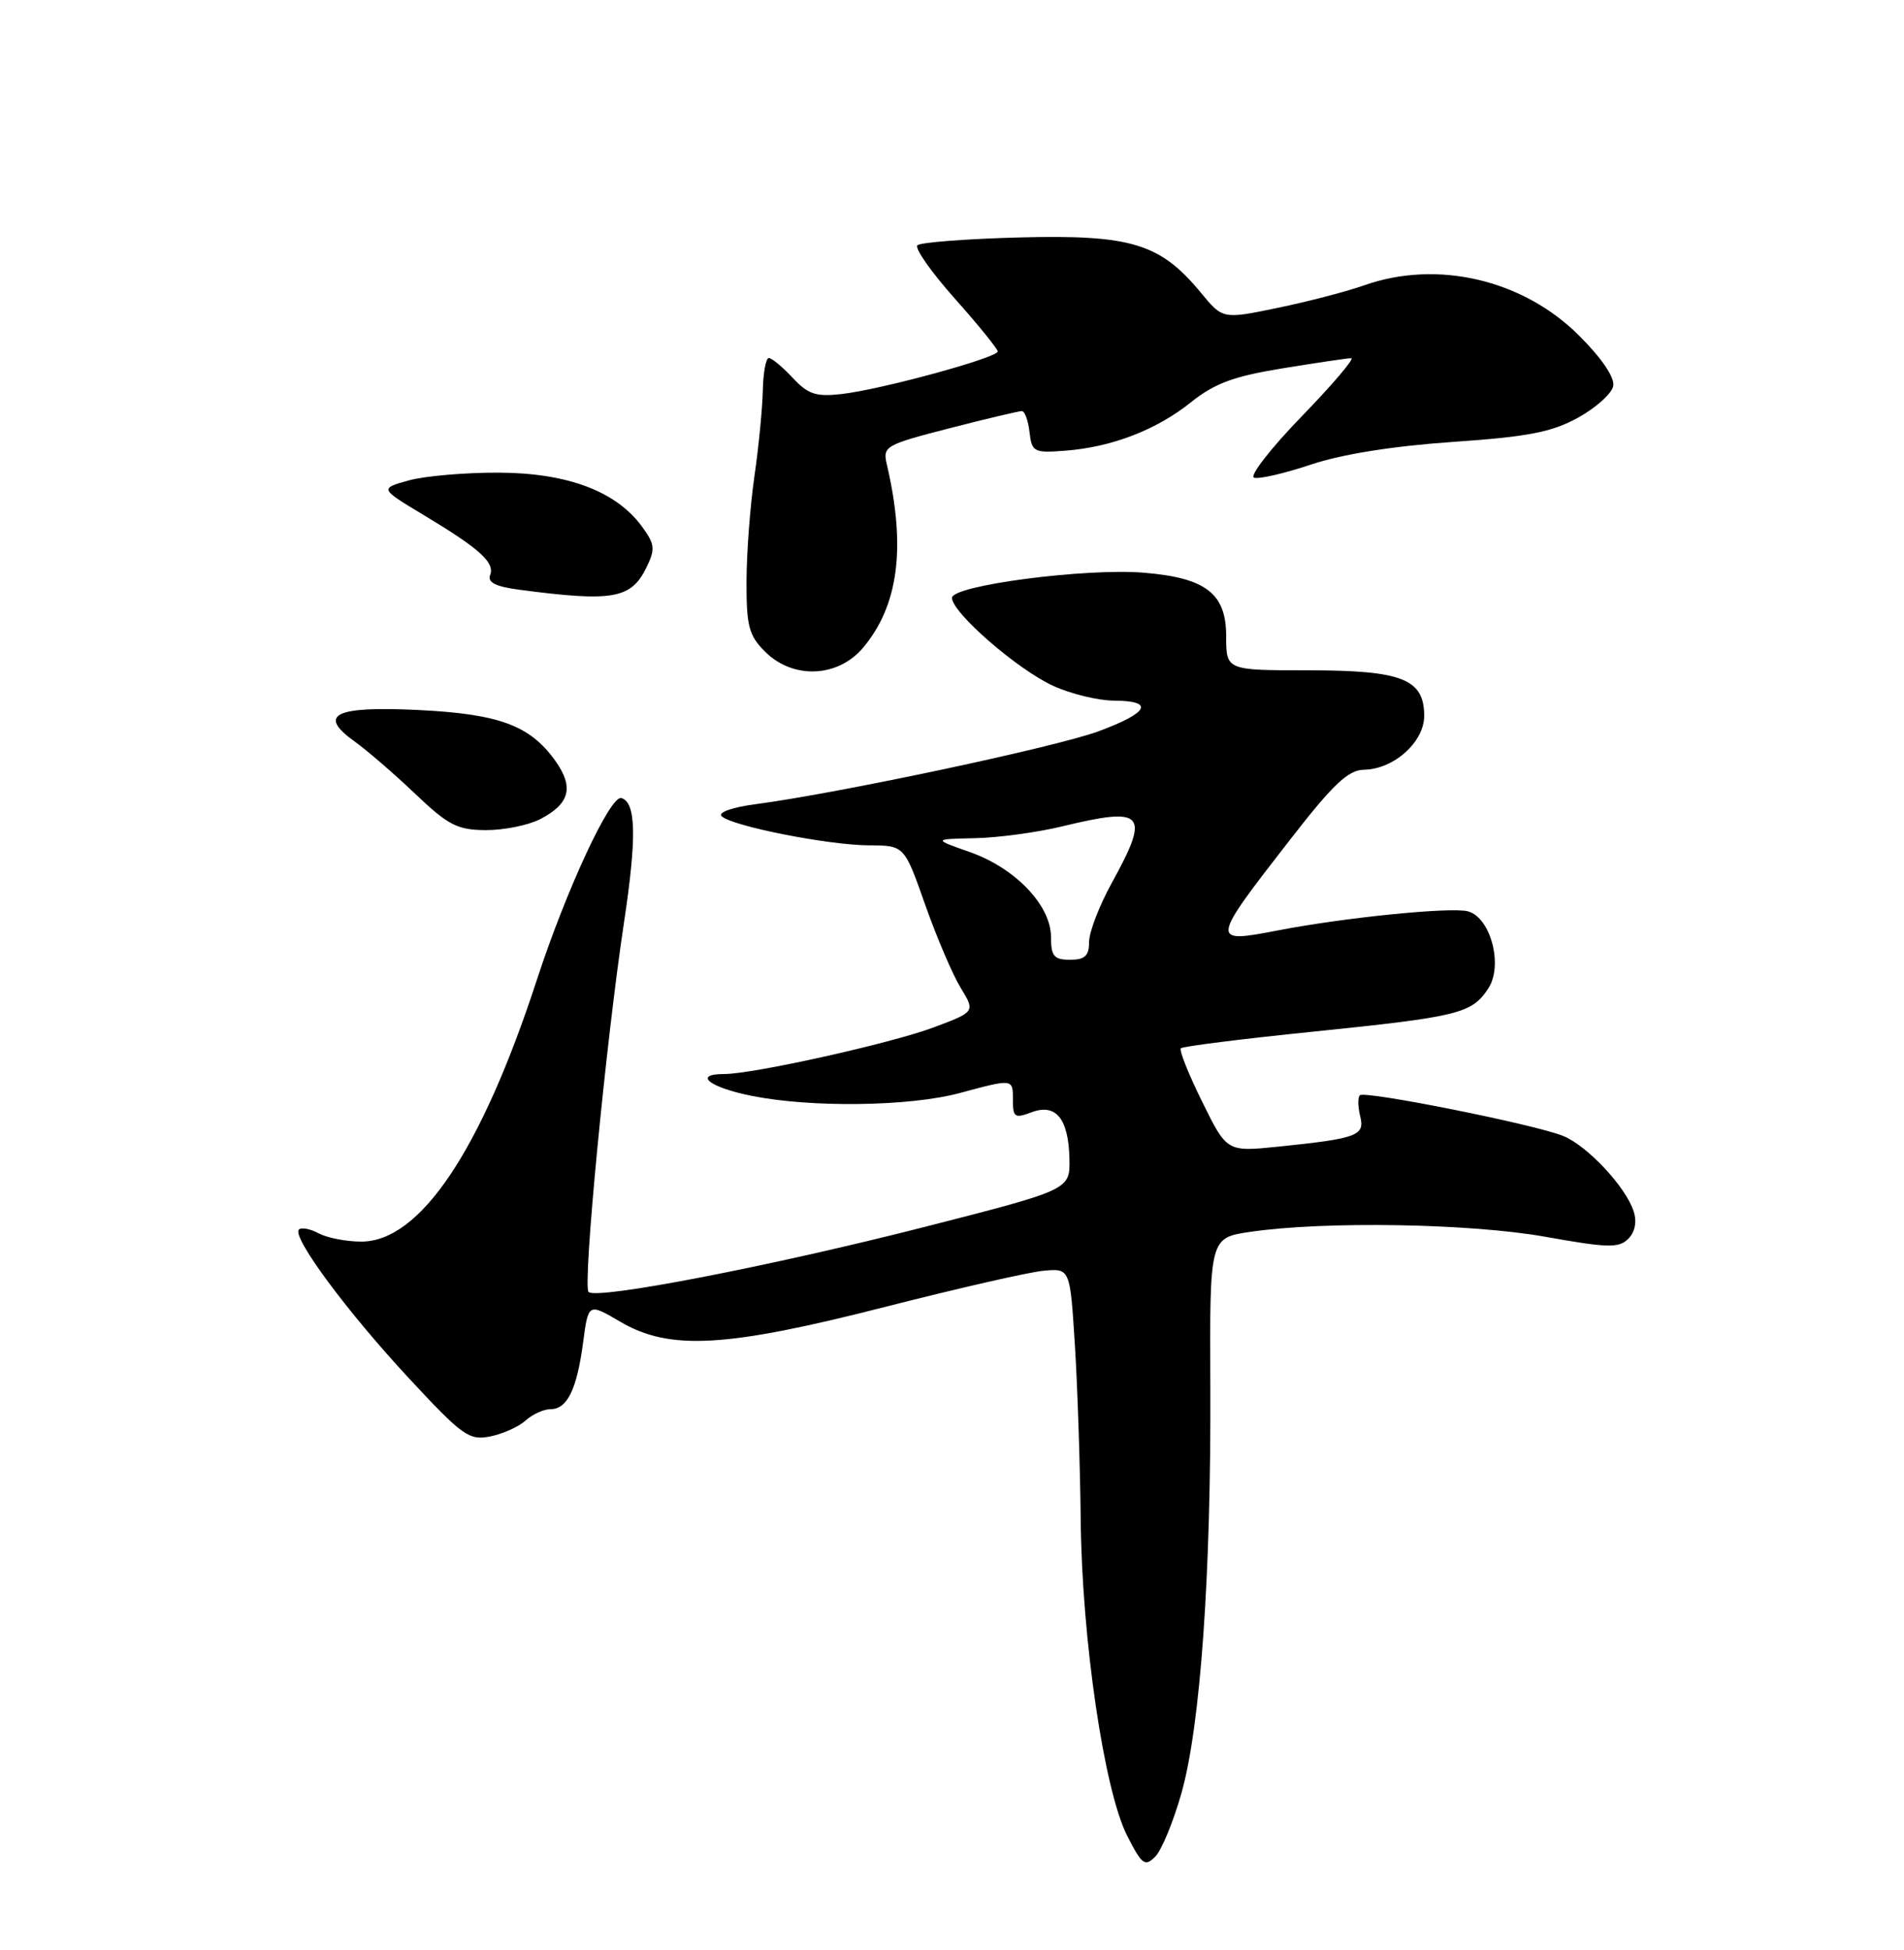 <?xml version="1.0" encoding="UTF-8" standalone="no"?>
<!DOCTYPE svg PUBLIC "-//W3C//DTD SVG 1.1//EN" "http://www.w3.org/Graphics/SVG/1.1/DTD/svg11.dtd" >
<svg xmlns="http://www.w3.org/2000/svg" xmlns:xlink="http://www.w3.org/1999/xlink" version="1.1" viewBox="0 0 250 256">
 <g >
 <path fill="currentColor"
d=" M 155.14 235.36 C 157.62 226.56 159.03 206.66 158.92 182.00 C 158.83 162.50 158.83 162.50 164.17 161.72 C 173.94 160.29 193.07 160.61 202.93 162.37 C 211.08 163.83 212.56 163.87 213.79 162.64 C 214.67 161.76 214.95 160.41 214.51 159.05 C 213.50 155.85 208.43 150.42 205.25 149.13 C 201.54 147.62 179.19 143.15 178.55 143.79 C 178.27 144.07 178.29 145.30 178.59 146.52 C 179.24 149.10 178.26 149.46 167.80 150.54 C 161.09 151.22 161.09 151.22 157.85 144.64 C 156.06 141.03 154.80 137.86 155.05 137.62 C 155.30 137.37 163.15 136.38 172.50 135.43 C 191.56 133.48 193.26 133.06 195.42 129.76 C 197.40 126.74 195.72 120.42 192.73 119.64 C 190.49 119.05 176.47 120.46 167.72 122.16 C 158.88 123.86 158.90 123.72 169.55 110.03 C 175.09 102.91 177.03 101.08 179.12 101.05 C 183.02 100.98 187.00 97.41 187.00 93.98 C 187.00 89.14 184.09 88.00 171.78 88.00 C 161.00 88.00 161.00 88.00 161.00 83.52 C 161.00 77.92 158.33 75.86 150.23 75.19 C 142.57 74.55 125.00 76.85 125.00 78.49 C 125.00 80.43 133.63 87.93 138.31 90.05 C 140.61 91.10 144.19 91.97 146.25 91.98 C 151.62 92.01 150.88 93.53 144.31 95.98 C 138.83 98.04 110.10 104.14 99.19 105.58 C 96.15 105.98 94.25 106.65 94.75 107.15 C 96.04 108.44 108.78 110.96 114.12 110.98 C 118.74 111.00 118.74 111.00 121.47 118.75 C 122.97 123.01 125.07 127.93 126.13 129.67 C 128.06 132.83 128.06 132.83 122.56 134.89 C 116.97 136.98 98.91 141.00 95.09 141.00 C 90.94 141.00 93.12 142.75 98.67 143.86 C 106.51 145.44 119.42 145.27 126.00 143.50 C 133.11 141.59 133.00 141.58 133.00 144.48 C 133.00 146.68 133.26 146.85 135.42 146.03 C 138.64 144.81 140.31 146.85 140.42 152.15 C 140.50 156.19 140.50 156.19 121.50 161.05 C 101.27 166.22 78.33 170.66 77.28 169.61 C 76.48 168.82 79.55 136.90 81.92 121.19 C 83.62 109.95 83.53 105.34 81.59 104.77 C 80.15 104.34 74.36 116.80 70.49 128.64 C 63.16 151.09 55.16 163.00 47.43 163.00 C 45.47 163.00 42.96 162.51 41.85 161.92 C 40.74 161.32 39.57 161.10 39.25 161.42 C 38.29 162.37 45.54 172.17 53.70 180.95 C 60.72 188.51 61.59 189.13 64.36 188.58 C 66.01 188.25 68.11 187.31 69.01 186.49 C 69.92 185.67 71.39 185.00 72.29 185.00 C 74.48 185.00 75.75 182.40 76.57 176.20 C 77.25 171.06 77.25 171.06 81.46 173.53 C 87.94 177.33 95.32 176.91 116.19 171.58 C 125.71 169.15 135.07 167.01 137.00 166.83 C 140.50 166.50 140.50 166.50 141.13 176.50 C 141.48 182.00 141.82 192.35 141.90 199.50 C 142.05 215.19 144.98 235.08 148.00 241.00 C 149.94 244.81 150.33 245.10 151.69 243.74 C 152.52 242.90 154.08 239.13 155.14 235.36 Z  M 70.93 107.54 C 74.82 105.52 75.39 103.36 72.92 99.89 C 69.60 95.23 65.55 93.73 54.89 93.21 C 43.91 92.68 41.62 93.82 46.60 97.37 C 48.19 98.51 51.75 101.58 54.50 104.20 C 58.86 108.35 60.05 108.96 63.80 108.98 C 66.16 108.99 69.37 108.34 70.93 107.54 Z  M 113.33 85.03 C 117.98 79.49 118.98 71.84 116.45 61.00 C 115.88 58.59 116.19 58.41 124.68 56.22 C 129.53 54.97 133.81 53.96 134.18 53.97 C 134.56 53.99 135.01 55.24 135.18 56.75 C 135.48 59.34 135.75 59.48 139.85 59.17 C 145.96 58.71 151.85 56.44 156.39 52.80 C 159.47 50.33 161.99 49.40 168.39 48.36 C 172.85 47.63 176.91 47.03 177.42 47.02 C 177.92 47.01 175.00 50.45 170.92 54.66 C 166.84 58.87 164.02 62.50 164.66 62.71 C 165.30 62.93 168.67 62.15 172.16 60.98 C 176.20 59.63 182.92 58.56 190.72 58.02 C 200.65 57.34 203.73 56.74 207.21 54.83 C 209.56 53.53 211.63 51.67 211.82 50.68 C 212.04 49.57 210.32 47.03 207.33 44.05 C 199.97 36.70 188.72 34.07 179.11 37.46 C 176.83 38.27 171.72 39.60 167.75 40.42 C 160.55 41.91 160.55 41.91 157.68 38.43 C 152.35 31.97 148.54 30.80 133.97 31.17 C 126.92 31.35 120.85 31.82 120.46 32.20 C 120.07 32.59 122.29 35.74 125.37 39.20 C 128.46 42.67 130.99 45.79 131.00 46.14 C 131.00 46.96 115.74 51.13 110.50 51.73 C 107.15 52.11 106.10 51.77 104.08 49.60 C 102.74 48.17 101.34 47.00 100.95 47.00 C 100.57 47.00 100.21 48.91 100.16 51.25 C 100.11 53.59 99.62 58.65 99.06 62.50 C 98.50 66.35 98.03 72.56 98.02 76.30 C 98.00 82.19 98.32 83.42 100.45 85.55 C 104.12 89.21 110.01 88.97 113.33 85.03 Z  M 84.86 74.54 C 86.06 72.08 86.00 71.47 84.30 69.14 C 80.92 64.50 74.53 62.09 65.50 62.05 C 61.10 62.03 55.78 62.49 53.67 63.07 C 49.84 64.14 49.84 64.14 55.67 67.64 C 63.05 72.08 65.00 73.85 64.35 75.52 C 63.99 76.46 65.12 77.02 68.17 77.42 C 80.44 79.04 82.85 78.62 84.86 74.54 Z  M 138.00 123.02 C 138.00 118.87 133.32 113.97 127.37 111.87 C 122.50 110.16 122.50 110.16 128.00 110.04 C 131.03 109.98 136.20 109.28 139.50 108.48 C 150.30 105.87 151.05 106.72 145.98 115.91 C 144.34 118.89 143.00 122.37 143.00 123.66 C 143.00 125.49 142.45 126.00 140.50 126.00 C 138.39 126.00 138.00 125.53 138.00 123.02 Z "/>
</g>
</svg>